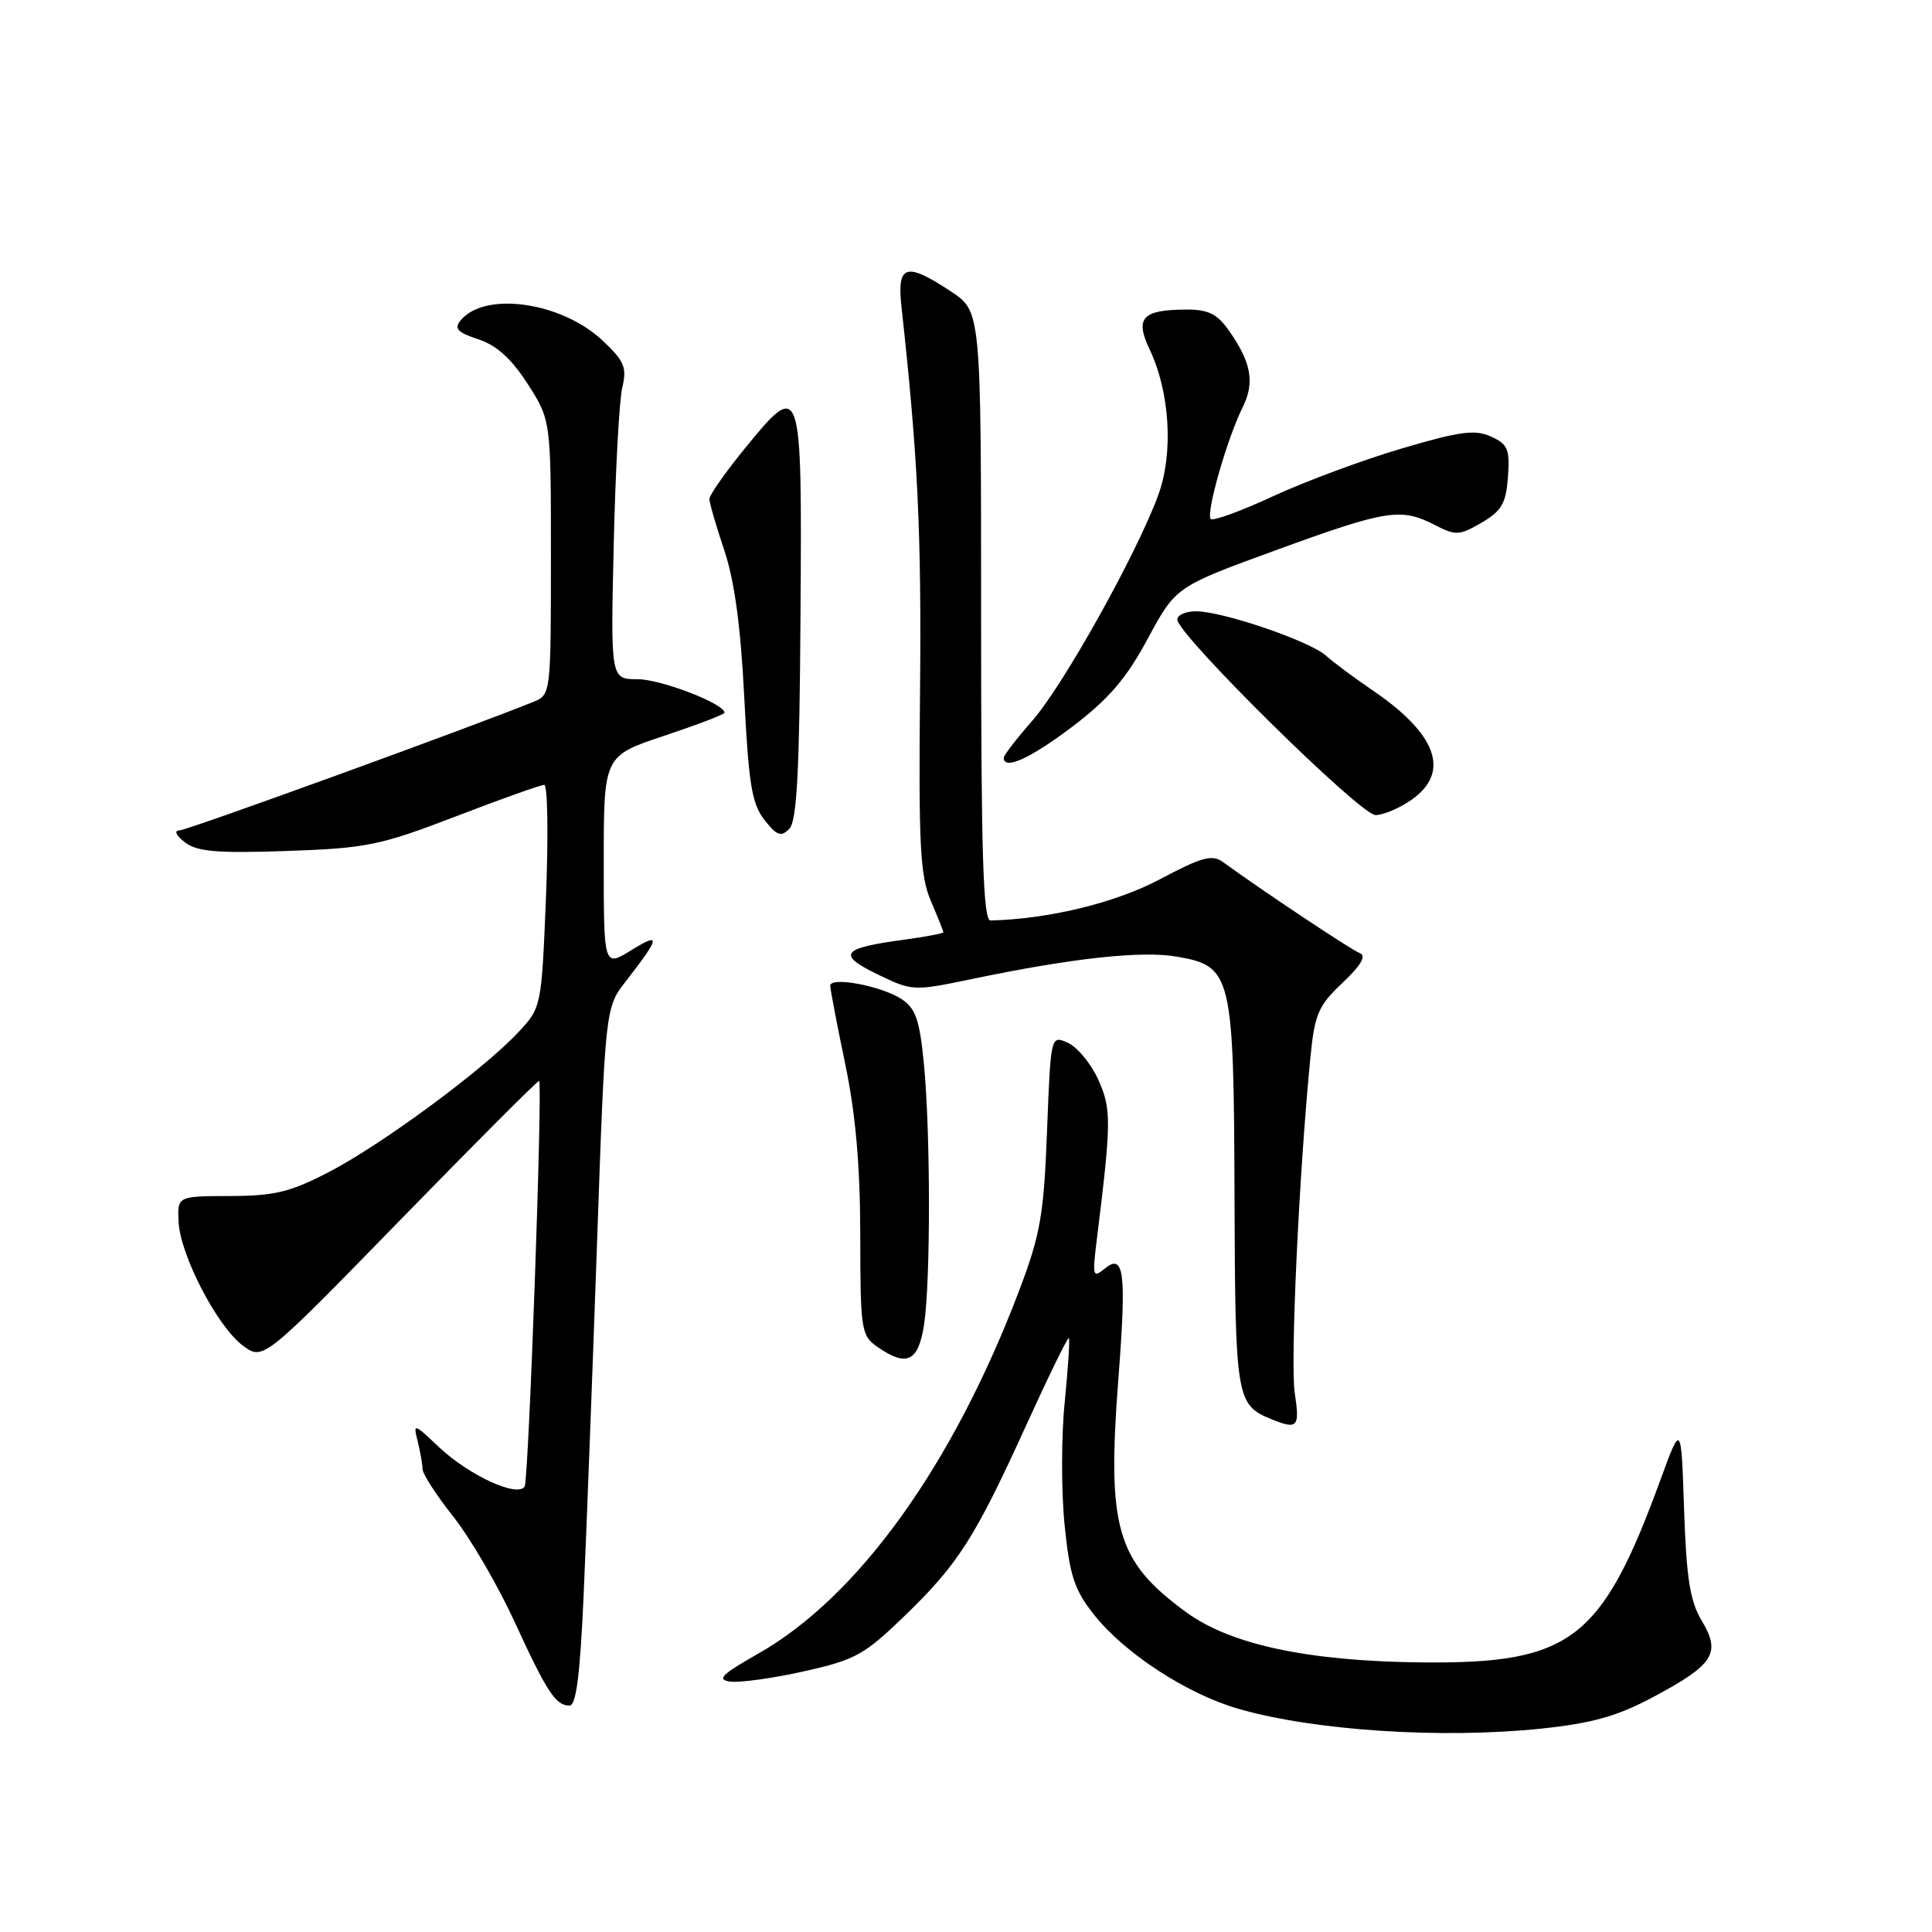 <?xml version="1.0" encoding="UTF-8" standalone="no"?>
<!DOCTYPE svg PUBLIC "-//W3C//DTD SVG 1.1//EN" "http://www.w3.org/Graphics/SVG/1.1/DTD/svg11.dtd" >
<svg xmlns="http://www.w3.org/2000/svg" xmlns:xlink="http://www.w3.org/1999/xlink" version="1.1" viewBox="0 0 256 256">
 <g >
 <path fill="currentColor"
d=" M 204.23 229.05 C 211.08 228.32 214.31 227.41 219.16 224.81 C 227.11 220.56 228.06 219.05 225.50 214.77 C 223.94 212.17 223.46 209.17 223.15 200.03 C 222.77 188.56 222.77 188.56 220.04 196.03 C 212.24 217.34 208.19 220.46 188.50 220.28 C 173.35 220.13 163.04 217.94 157.11 213.58 C 147.92 206.83 146.67 202.49 148.19 182.70 C 149.28 168.50 148.96 165.96 146.33 168.14 C 144.82 169.38 144.74 169.06 145.30 164.50 C 147.27 148.65 147.29 146.97 145.53 143.07 C 144.58 140.96 142.77 138.76 141.52 138.19 C 139.23 137.15 139.23 137.15 138.74 149.82 C 138.32 160.89 137.86 163.55 135.13 170.78 C 126.34 194.04 113.76 211.59 100.46 219.12 C 95.62 221.87 94.92 222.56 96.75 222.82 C 97.98 222.99 102.36 222.39 106.48 221.47 C 113.31 219.95 114.50 219.30 119.83 214.15 C 126.98 207.24 129.19 203.78 136.02 188.76 C 138.96 182.31 141.48 177.15 141.63 177.30 C 141.78 177.45 141.53 181.27 141.08 185.79 C 140.62 190.30 140.62 197.61 141.06 202.02 C 141.74 208.80 142.35 210.65 144.95 213.94 C 149.00 219.06 157.23 224.43 164.04 226.41 C 174.05 229.32 191.04 230.43 204.23 229.05 Z  M 77.34 211.25 C 77.70 203.14 78.49 182.33 79.10 165.02 C 80.20 133.53 80.20 133.53 82.93 130.02 C 87.49 124.15 87.61 123.46 83.68 125.89 C 80.00 128.16 80.00 128.16 80.00 114.16 C 80.00 100.16 80.00 100.16 88.00 97.50 C 92.40 96.03 96.00 94.66 96.00 94.44 C 96.00 93.25 87.57 90.00 84.50 90.00 C 80.91 90.00 80.91 90.00 81.32 72.25 C 81.54 62.49 82.05 53.10 82.45 51.39 C 83.09 48.69 82.75 47.86 79.84 45.12 C 74.42 40.02 64.27 38.56 61.05 42.43 C 60.13 43.54 60.59 44.04 63.39 44.96 C 65.81 45.76 67.79 47.55 69.93 50.89 C 73.00 55.68 73.00 55.68 73.00 73.86 C 73.00 91.78 72.97 92.06 70.75 92.97 C 63.05 96.12 24.85 110.01 23.79 110.03 C 23.03 110.05 23.32 110.70 24.50 111.61 C 26.11 112.85 28.72 113.08 38.00 112.76 C 48.61 112.39 50.35 112.03 60.39 108.18 C 66.37 105.88 71.65 104.00 72.11 104.00 C 72.57 104.00 72.67 110.64 72.35 118.75 C 71.75 133.50 71.75 133.50 68.62 136.84 C 64.01 141.77 50.62 151.64 43.62 155.28 C 38.47 157.96 36.39 158.46 30.50 158.48 C 23.50 158.50 23.50 158.50 23.66 161.89 C 23.88 166.32 28.78 175.77 32.18 178.30 C 34.87 180.29 34.87 180.29 53.07 161.62 C 63.08 151.35 71.35 143.07 71.44 143.22 C 71.91 144.02 70.05 196.10 69.52 196.97 C 68.59 198.47 62.12 195.49 58.11 191.70 C 54.80 188.57 54.74 188.56 55.35 191.00 C 55.69 192.38 55.98 194.02 55.99 194.66 C 55.99 195.30 57.83 198.14 60.08 200.98 C 62.32 203.82 65.94 210.02 68.13 214.78 C 72.48 224.24 73.63 226.00 75.47 226.00 C 76.35 226.00 76.87 221.86 77.34 211.25 Z  M 171.56 184.58 C 170.96 180.53 172.12 155.51 173.64 140.08 C 174.20 134.37 174.68 133.26 177.89 130.23 C 180.37 127.88 181.08 126.64 180.17 126.29 C 179.02 125.85 167.26 118.02 162.07 114.24 C 160.61 113.18 159.29 113.54 153.67 116.52 C 147.81 119.63 138.97 121.78 131.25 121.97 C 130.27 121.99 130.00 113.28 130.00 81.63 C 130.00 41.27 130.00 41.27 126.02 38.63 C 120.01 34.65 118.82 35.04 119.46 40.75 C 121.62 60.40 122.11 70.48 121.91 91.50 C 121.71 112.00 121.92 116.06 123.34 119.37 C 124.25 121.50 125.00 123.37 125.00 123.53 C 125.00 123.68 122.64 124.13 119.75 124.52 C 111.50 125.63 110.85 126.47 116.25 129.09 C 120.86 131.33 121.02 131.34 128.71 129.74 C 142.13 126.94 151.29 125.94 156.00 126.77 C 163.23 128.03 163.49 129.10 163.58 158.69 C 163.67 185.33 163.81 186.16 168.47 188.05 C 171.95 189.46 172.25 189.13 171.56 184.58 Z  M 122.45 175.48 C 123.32 169.67 123.30 149.83 122.41 140.83 C 121.85 135.14 121.32 133.60 119.47 132.39 C 116.79 130.63 109.99 129.36 110.01 130.62 C 110.02 131.10 110.91 135.78 112.00 141.00 C 113.38 147.64 113.98 154.48 113.99 163.69 C 114.00 176.19 114.12 176.97 116.22 178.44 C 120.15 181.19 121.70 180.45 122.45 175.48 Z  M 106.07 81.50 C 106.28 50.37 106.22 50.19 98.60 59.54 C 96.07 62.64 94.00 65.61 94.00 66.12 C 94.00 66.64 94.89 69.69 95.97 72.91 C 97.32 76.93 98.15 83.02 98.62 92.44 C 99.20 103.90 99.63 106.53 101.29 108.64 C 102.93 110.73 103.49 110.93 104.58 109.83 C 105.60 108.81 105.94 102.27 106.07 81.50 Z  M 187.10 105.93 C 192.22 102.29 190.39 97.25 181.83 91.44 C 179.45 89.82 176.69 87.77 175.69 86.87 C 173.54 84.94 162.00 81.00 158.48 81.00 C 157.12 81.00 156.00 81.49 156.00 82.09 C 156.00 84.08 180.25 108.00 182.26 108.00 C 183.32 108.00 185.50 107.07 187.10 105.93 Z  M 142.14 96.25 C 146.93 92.61 149.25 89.90 152.09 84.62 C 155.80 77.74 155.80 77.74 169.15 72.87 C 183.75 67.55 185.64 67.25 190.11 69.56 C 192.89 70.99 193.37 70.97 196.31 69.26 C 198.98 67.70 199.55 66.72 199.81 63.21 C 200.08 59.53 199.80 58.86 197.57 57.85 C 195.45 56.88 193.44 57.15 185.76 59.42 C 180.67 60.92 173.01 63.76 168.74 65.73 C 164.48 67.71 160.74 69.07 160.43 68.77 C 159.75 68.08 162.59 58.14 164.63 54.03 C 166.30 50.70 165.83 48.04 162.80 43.75 C 161.28 41.59 160.07 41.00 157.18 41.02 C 151.37 41.04 150.36 42.13 152.31 46.25 C 155.04 51.99 155.51 60.06 153.46 65.64 C 150.60 73.43 140.84 90.91 136.75 95.54 C 134.69 97.89 133.00 100.08 133.00 100.40 C 133.00 102.11 136.55 100.49 142.14 96.25 Z "/>
</g>
</svg>